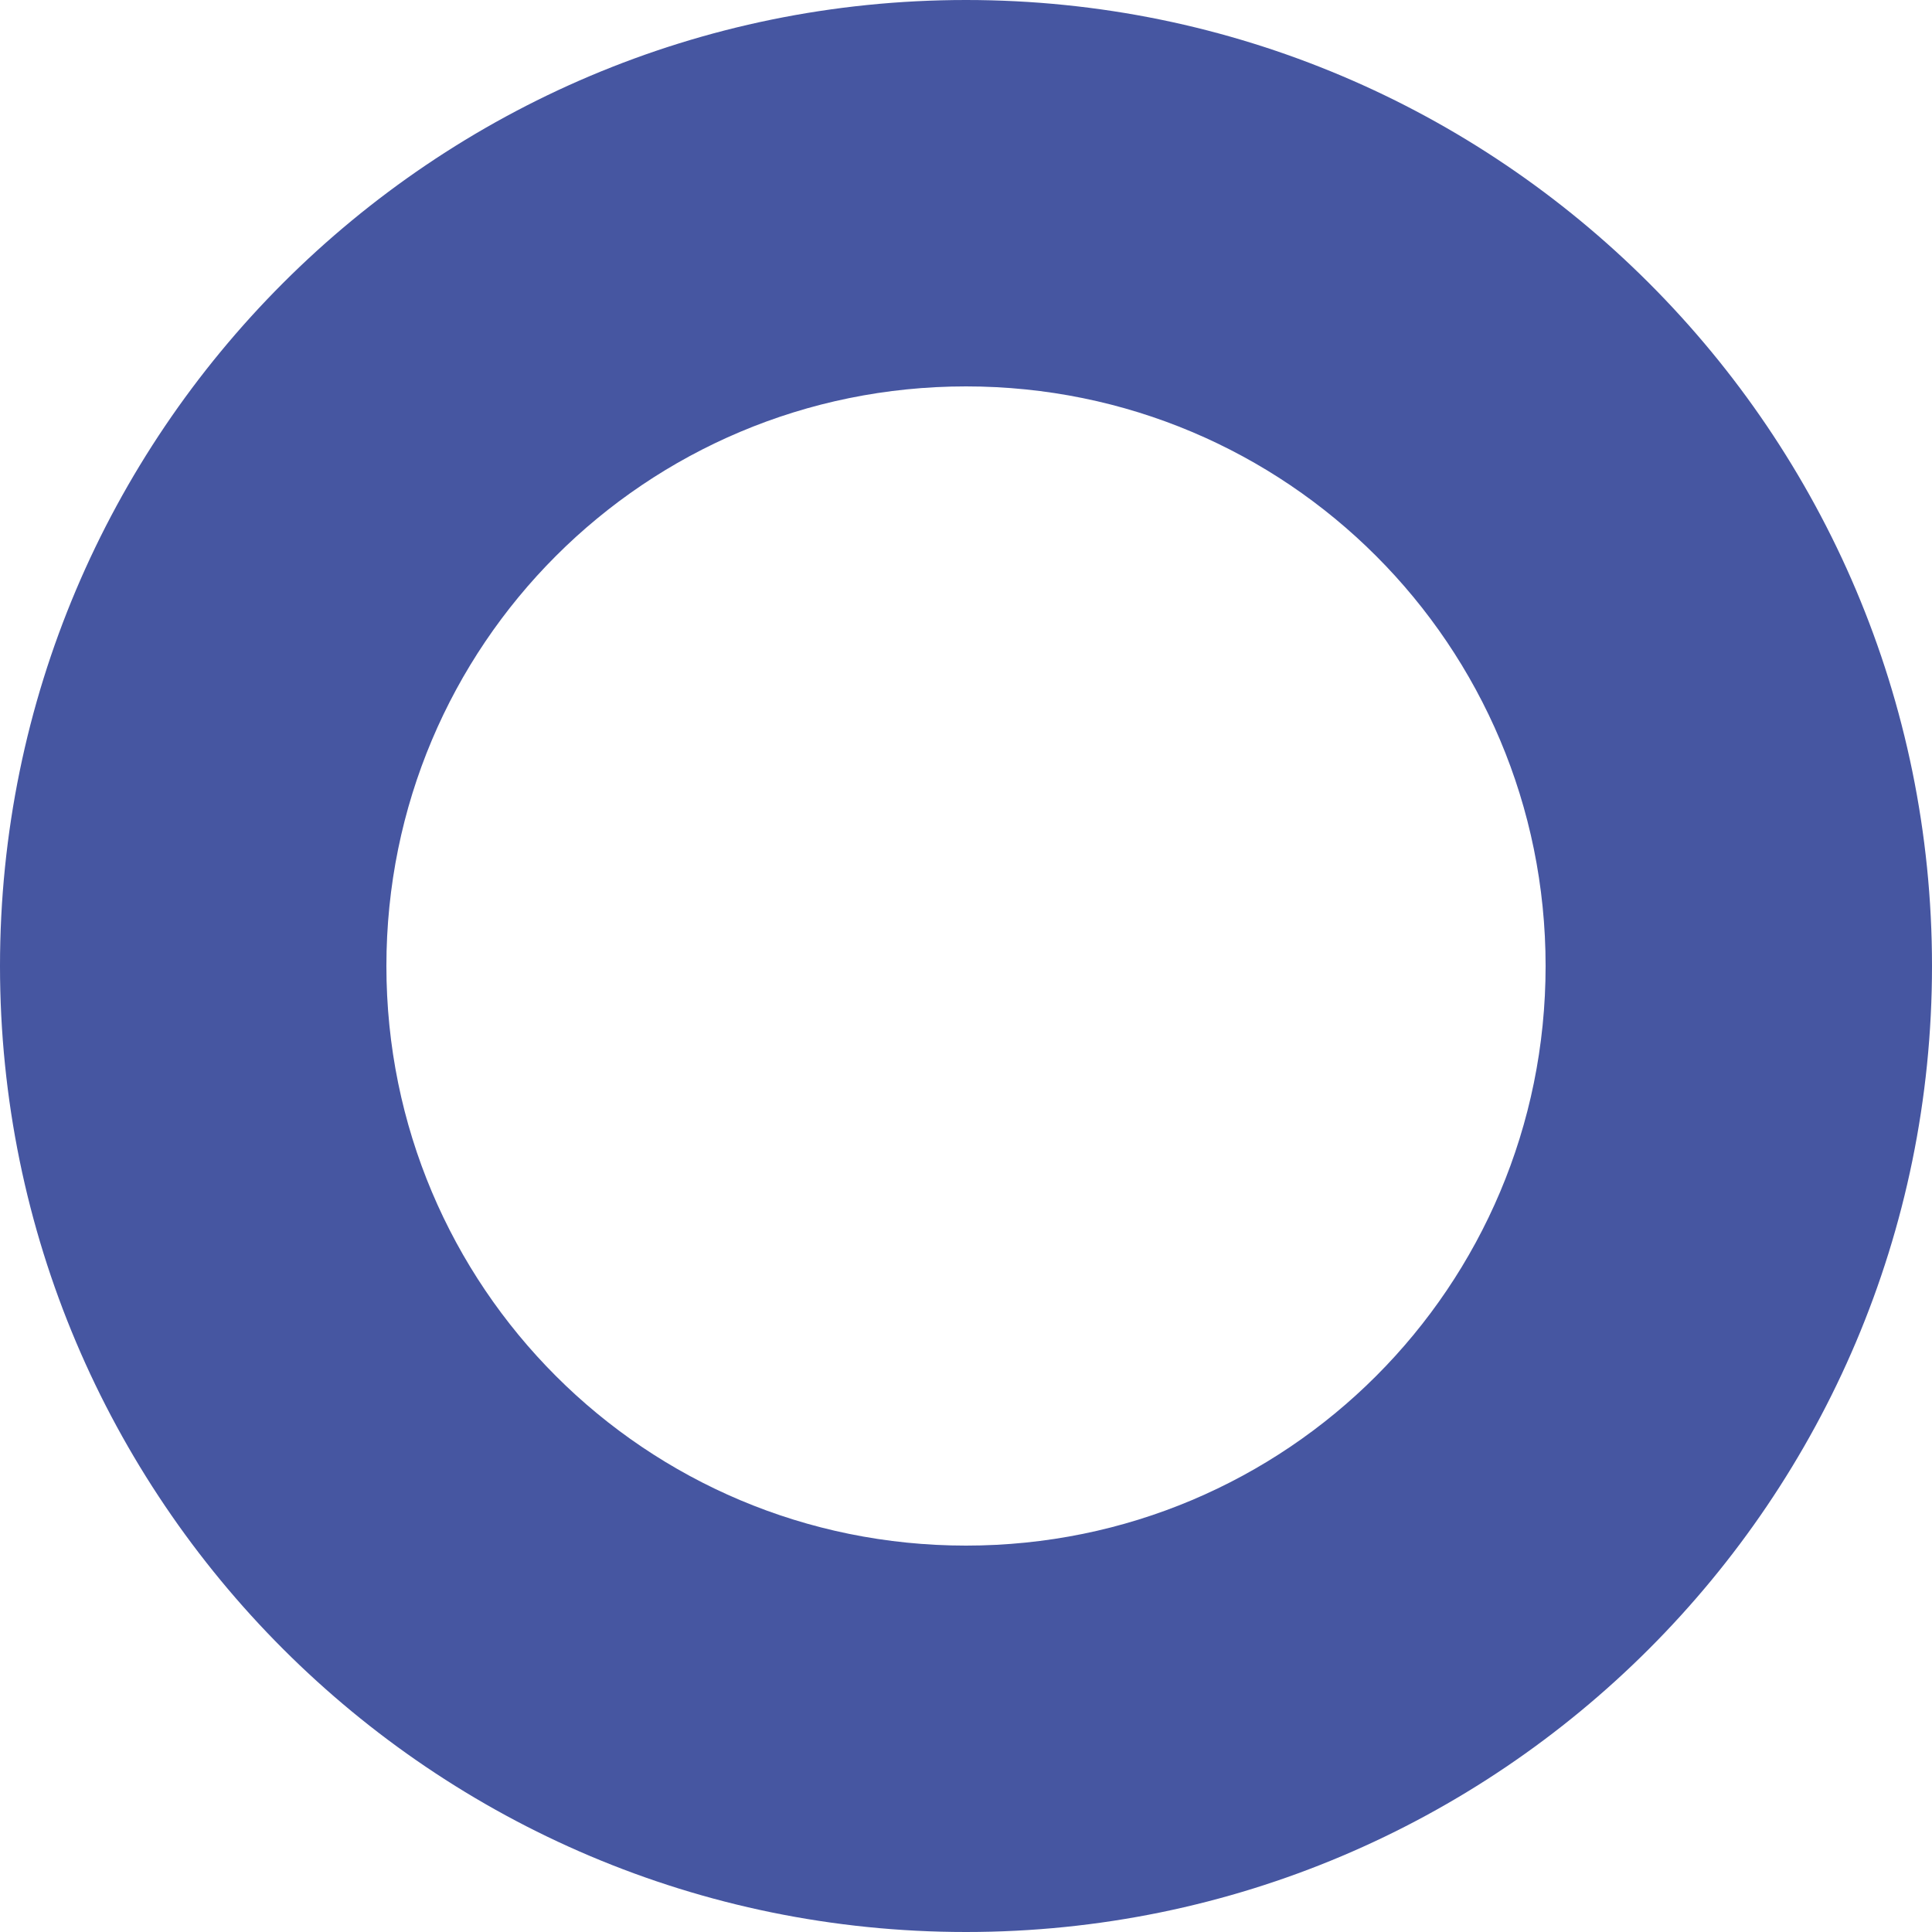 <svg width="12" height="12" viewBox="0 0 12 12" fill="none" xmlns="http://www.w3.org/2000/svg">
<path fill-rule="evenodd" clip-rule="evenodd" d="M6 0C2.688 0 0 2.688 0 6C0 9.312 2.688 12 6 12C9.312 12 12 9.312 12 6C12 2.688 9.312 0 6 0ZM2.4 6C2.4 4.008 4.008 2.4 6 2.4C7.992 2.4 9.6 4.008 9.6 6C9.6 7.992 7.992 9.6 6 9.6C4.008 9.6 2.4 7.992 2.4 6Z" fill="#4656A1"/>
</svg>
